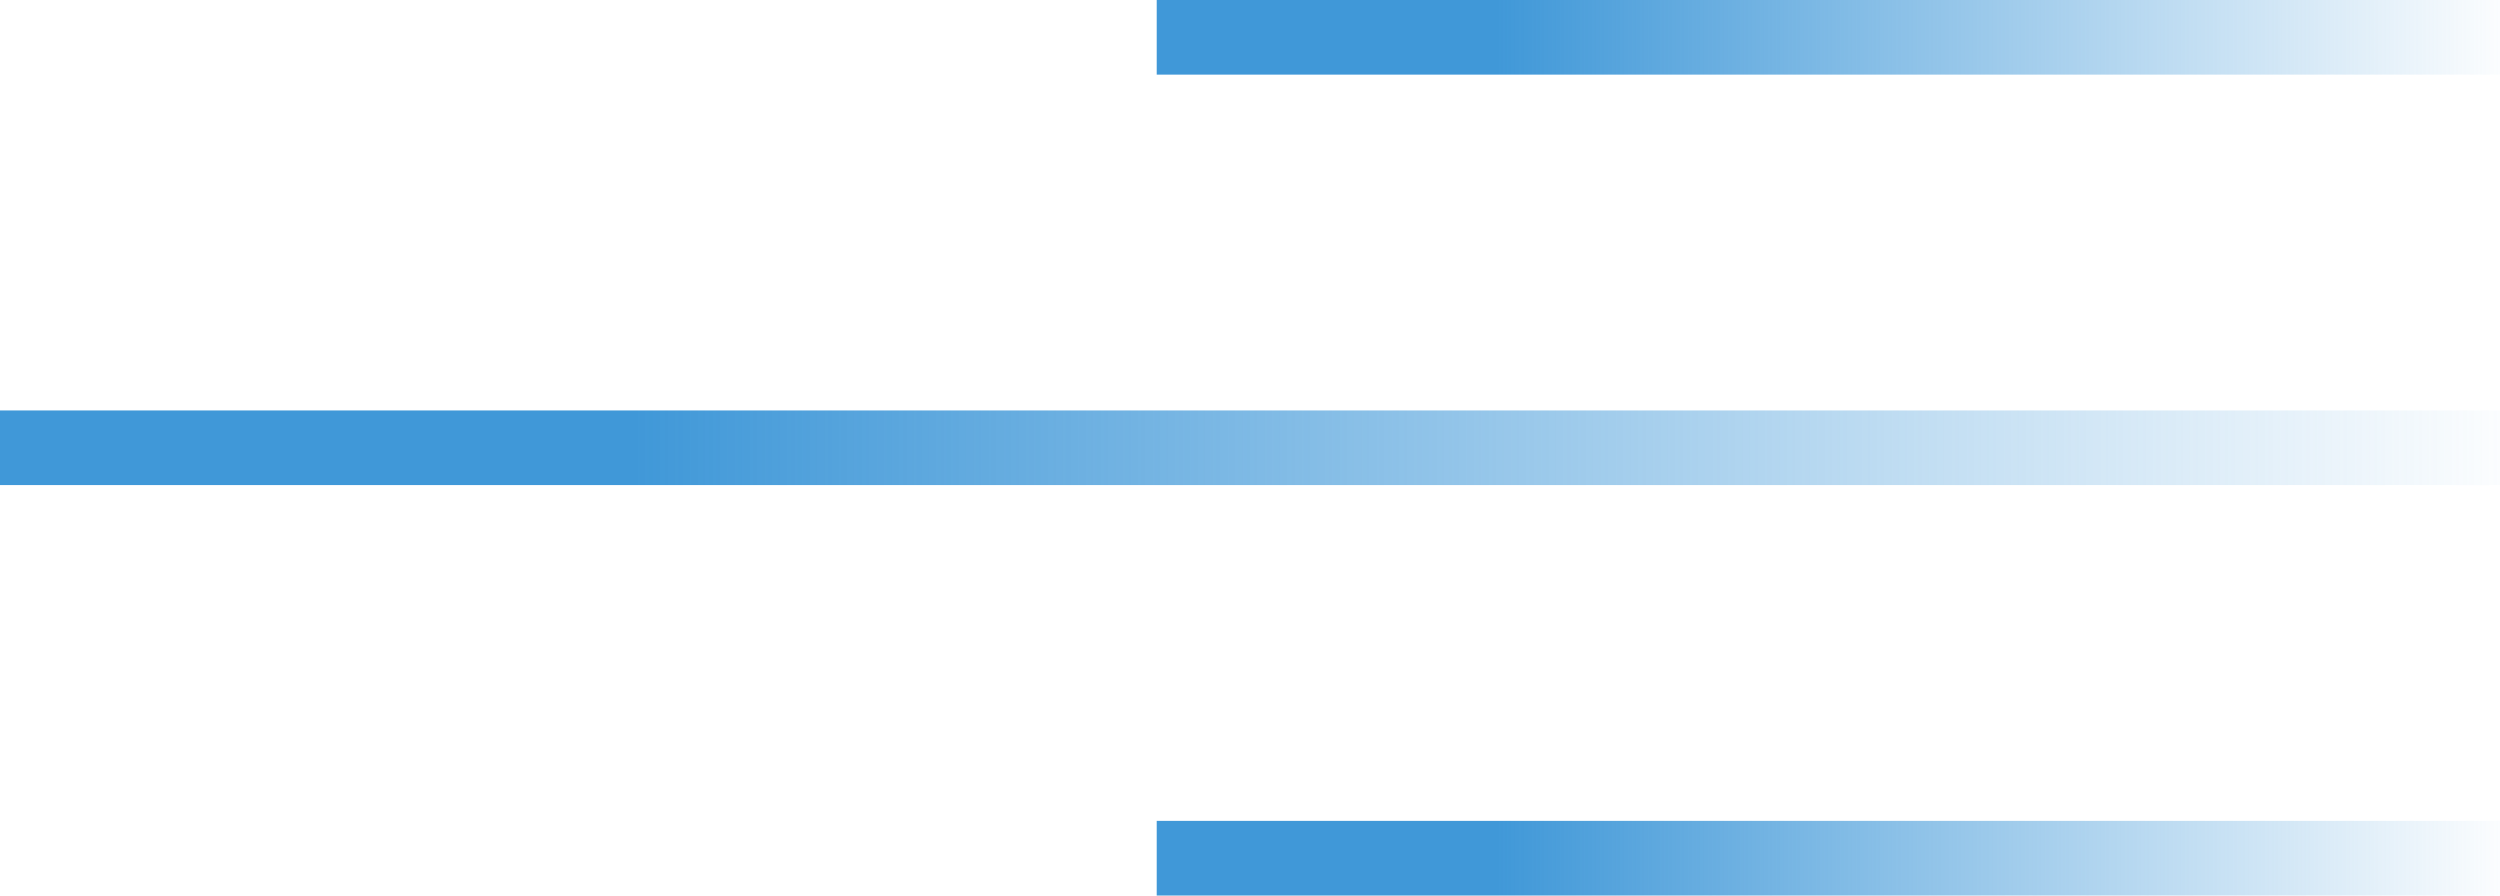 <svg width="67" height="24" viewBox="0 0 67 24" fill="none" xmlns="http://www.w3.org/2000/svg"> 
<rect x="67" y="24" width="36" height="2" transform="rotate(-180 67 24)" fill="url(#paint0_linear_8302_33015)"/>
<rect x="67" y="13" width="67" height="2" transform="rotate(-180 67 13)" fill="url(#paint1_linear_8302_33015)"/>
<rect x="67" y="2" width="36" height="2" transform="rotate(-180 67 2)" fill="url(#paint2_linear_8302_33015)"/>
<defs>
<linearGradient id="paint0_linear_8302_33015" x1="93.866" y1="25" x2="66.463" y2="25" gradientUnits="userSpaceOnUse">
<stop stop-color="#4098D8"/>
<stop offset="1" stop-color="#4098D8" stop-opacity="0"/>
</linearGradient>
<linearGradient id="paint1_linear_8302_33015" x1="117" y1="14" x2="66" y2="14" gradientUnits="userSpaceOnUse">
<stop stop-color="#4098D8"/>
<stop offset="1" stop-color="#4098D8" stop-opacity="0"/>
</linearGradient>
<linearGradient id="paint2_linear_8302_33015" x1="93.866" y1="3" x2="66.463" y2="3" gradientUnits="userSpaceOnUse">
<stop stop-color="#4098D8"/>
<stop offset="1" stop-color="#4098D8" stop-opacity="0"/>
</linearGradient>
</defs>
</svg>
